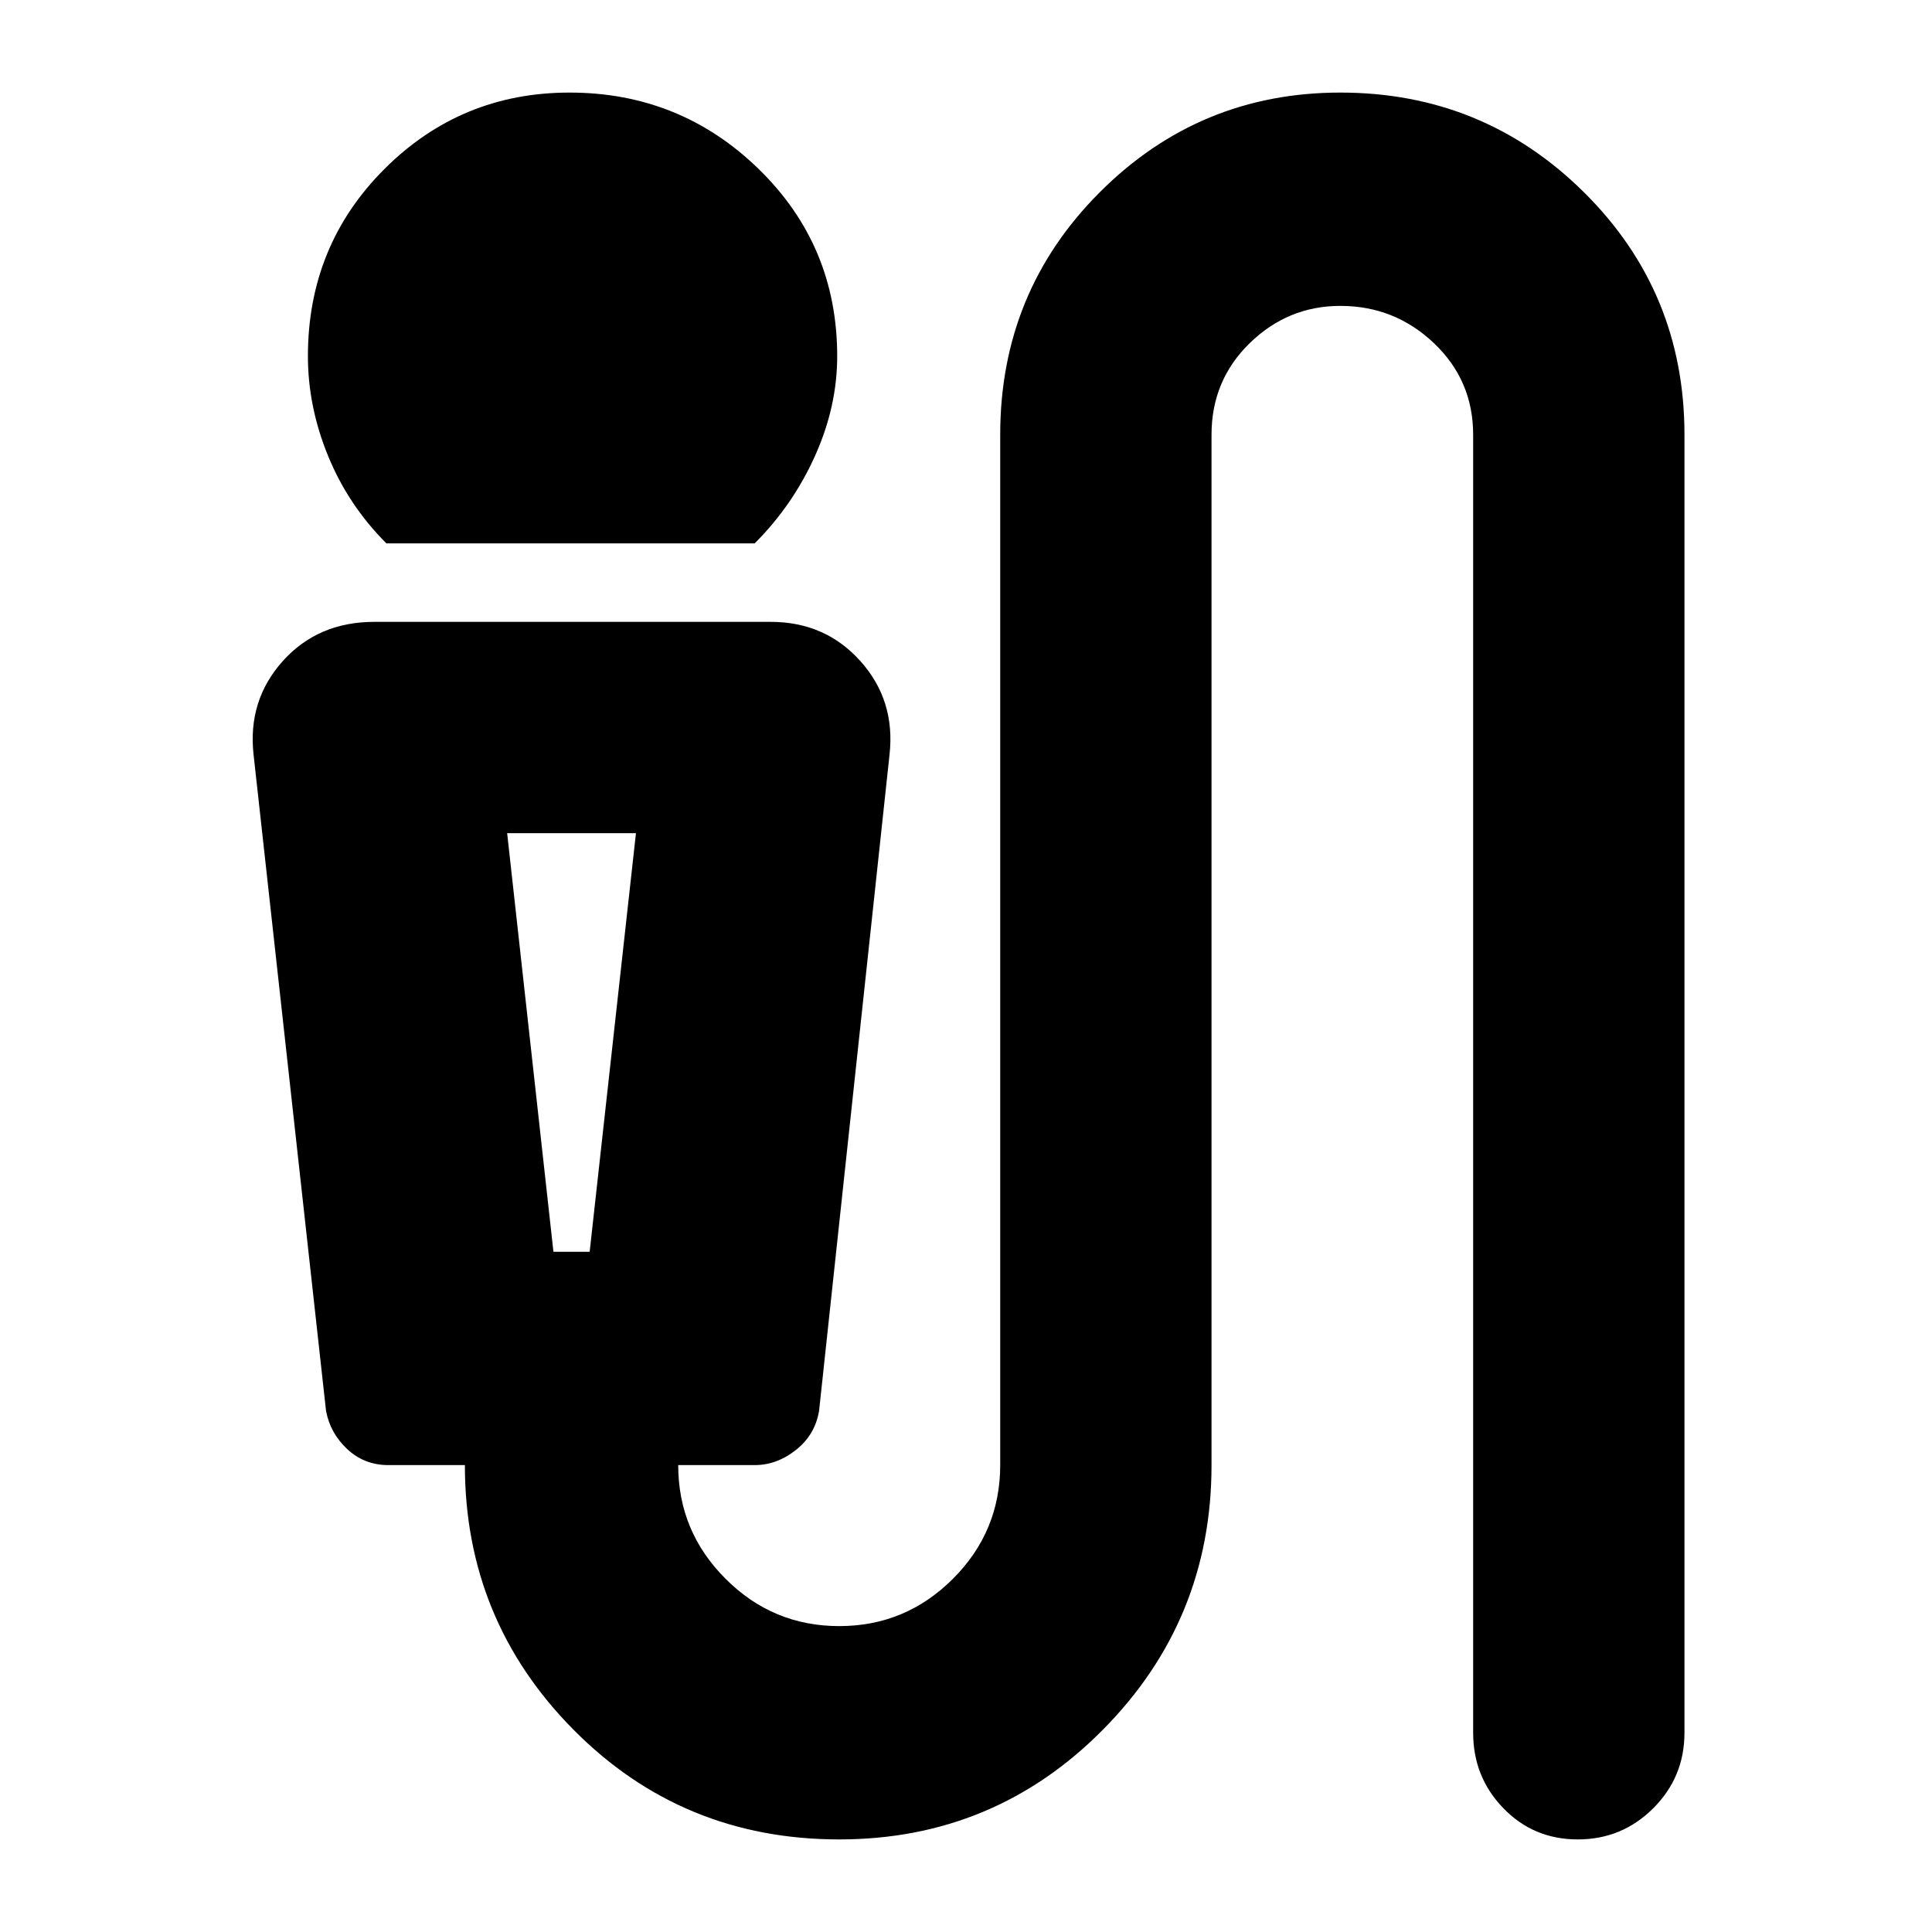 <svg xmlns="http://www.w3.org/2000/svg" height="24" width="24"><path d="M4.8 6.75Q4.325 6.275 4.075 5.662Q3.825 5.05 3.825 4.425Q3.825 3.05 4.775 2.1Q5.725 1.15 7.075 1.15Q8.45 1.15 9.425 2.1Q10.4 3.05 10.4 4.425Q10.4 5.05 10.125 5.662Q9.85 6.275 9.375 6.75ZM10.425 22.85Q8.475 22.85 7.125 21.488Q5.775 20.125 5.775 18.2H4.825Q4.525 18.2 4.312 18Q4.1 17.8 4.05 17.525L3.15 9.375Q3.075 8.7 3.513 8.212Q3.95 7.725 4.65 7.725H9.575Q10.25 7.725 10.688 8.212Q11.125 8.7 11.05 9.375L10.175 17.525Q10.125 17.825 9.887 18.012Q9.65 18.2 9.375 18.2H8.425Q8.425 19.025 9.013 19.612Q9.6 20.2 10.425 20.2Q11.25 20.2 11.838 19.612Q12.425 19.025 12.425 18.2V5.4Q12.425 3.625 13.663 2.387Q14.9 1.15 16.65 1.15Q18.425 1.15 19.675 2.387Q20.925 3.625 20.925 5.4V21.525Q20.925 22.075 20.538 22.462Q20.15 22.85 19.6 22.85Q19.05 22.85 18.675 22.462Q18.3 22.075 18.3 21.525V5.4Q18.3 4.725 17.812 4.262Q17.325 3.8 16.65 3.8Q16 3.8 15.525 4.262Q15.05 4.725 15.05 5.4V18.2Q15.05 20.125 13.7 21.488Q12.35 22.85 10.425 22.85ZM6.875 15.55H7.325L7.9 10.35H6.3ZM7.325 10.35H6.875H6.3H7.9Z"/></svg>